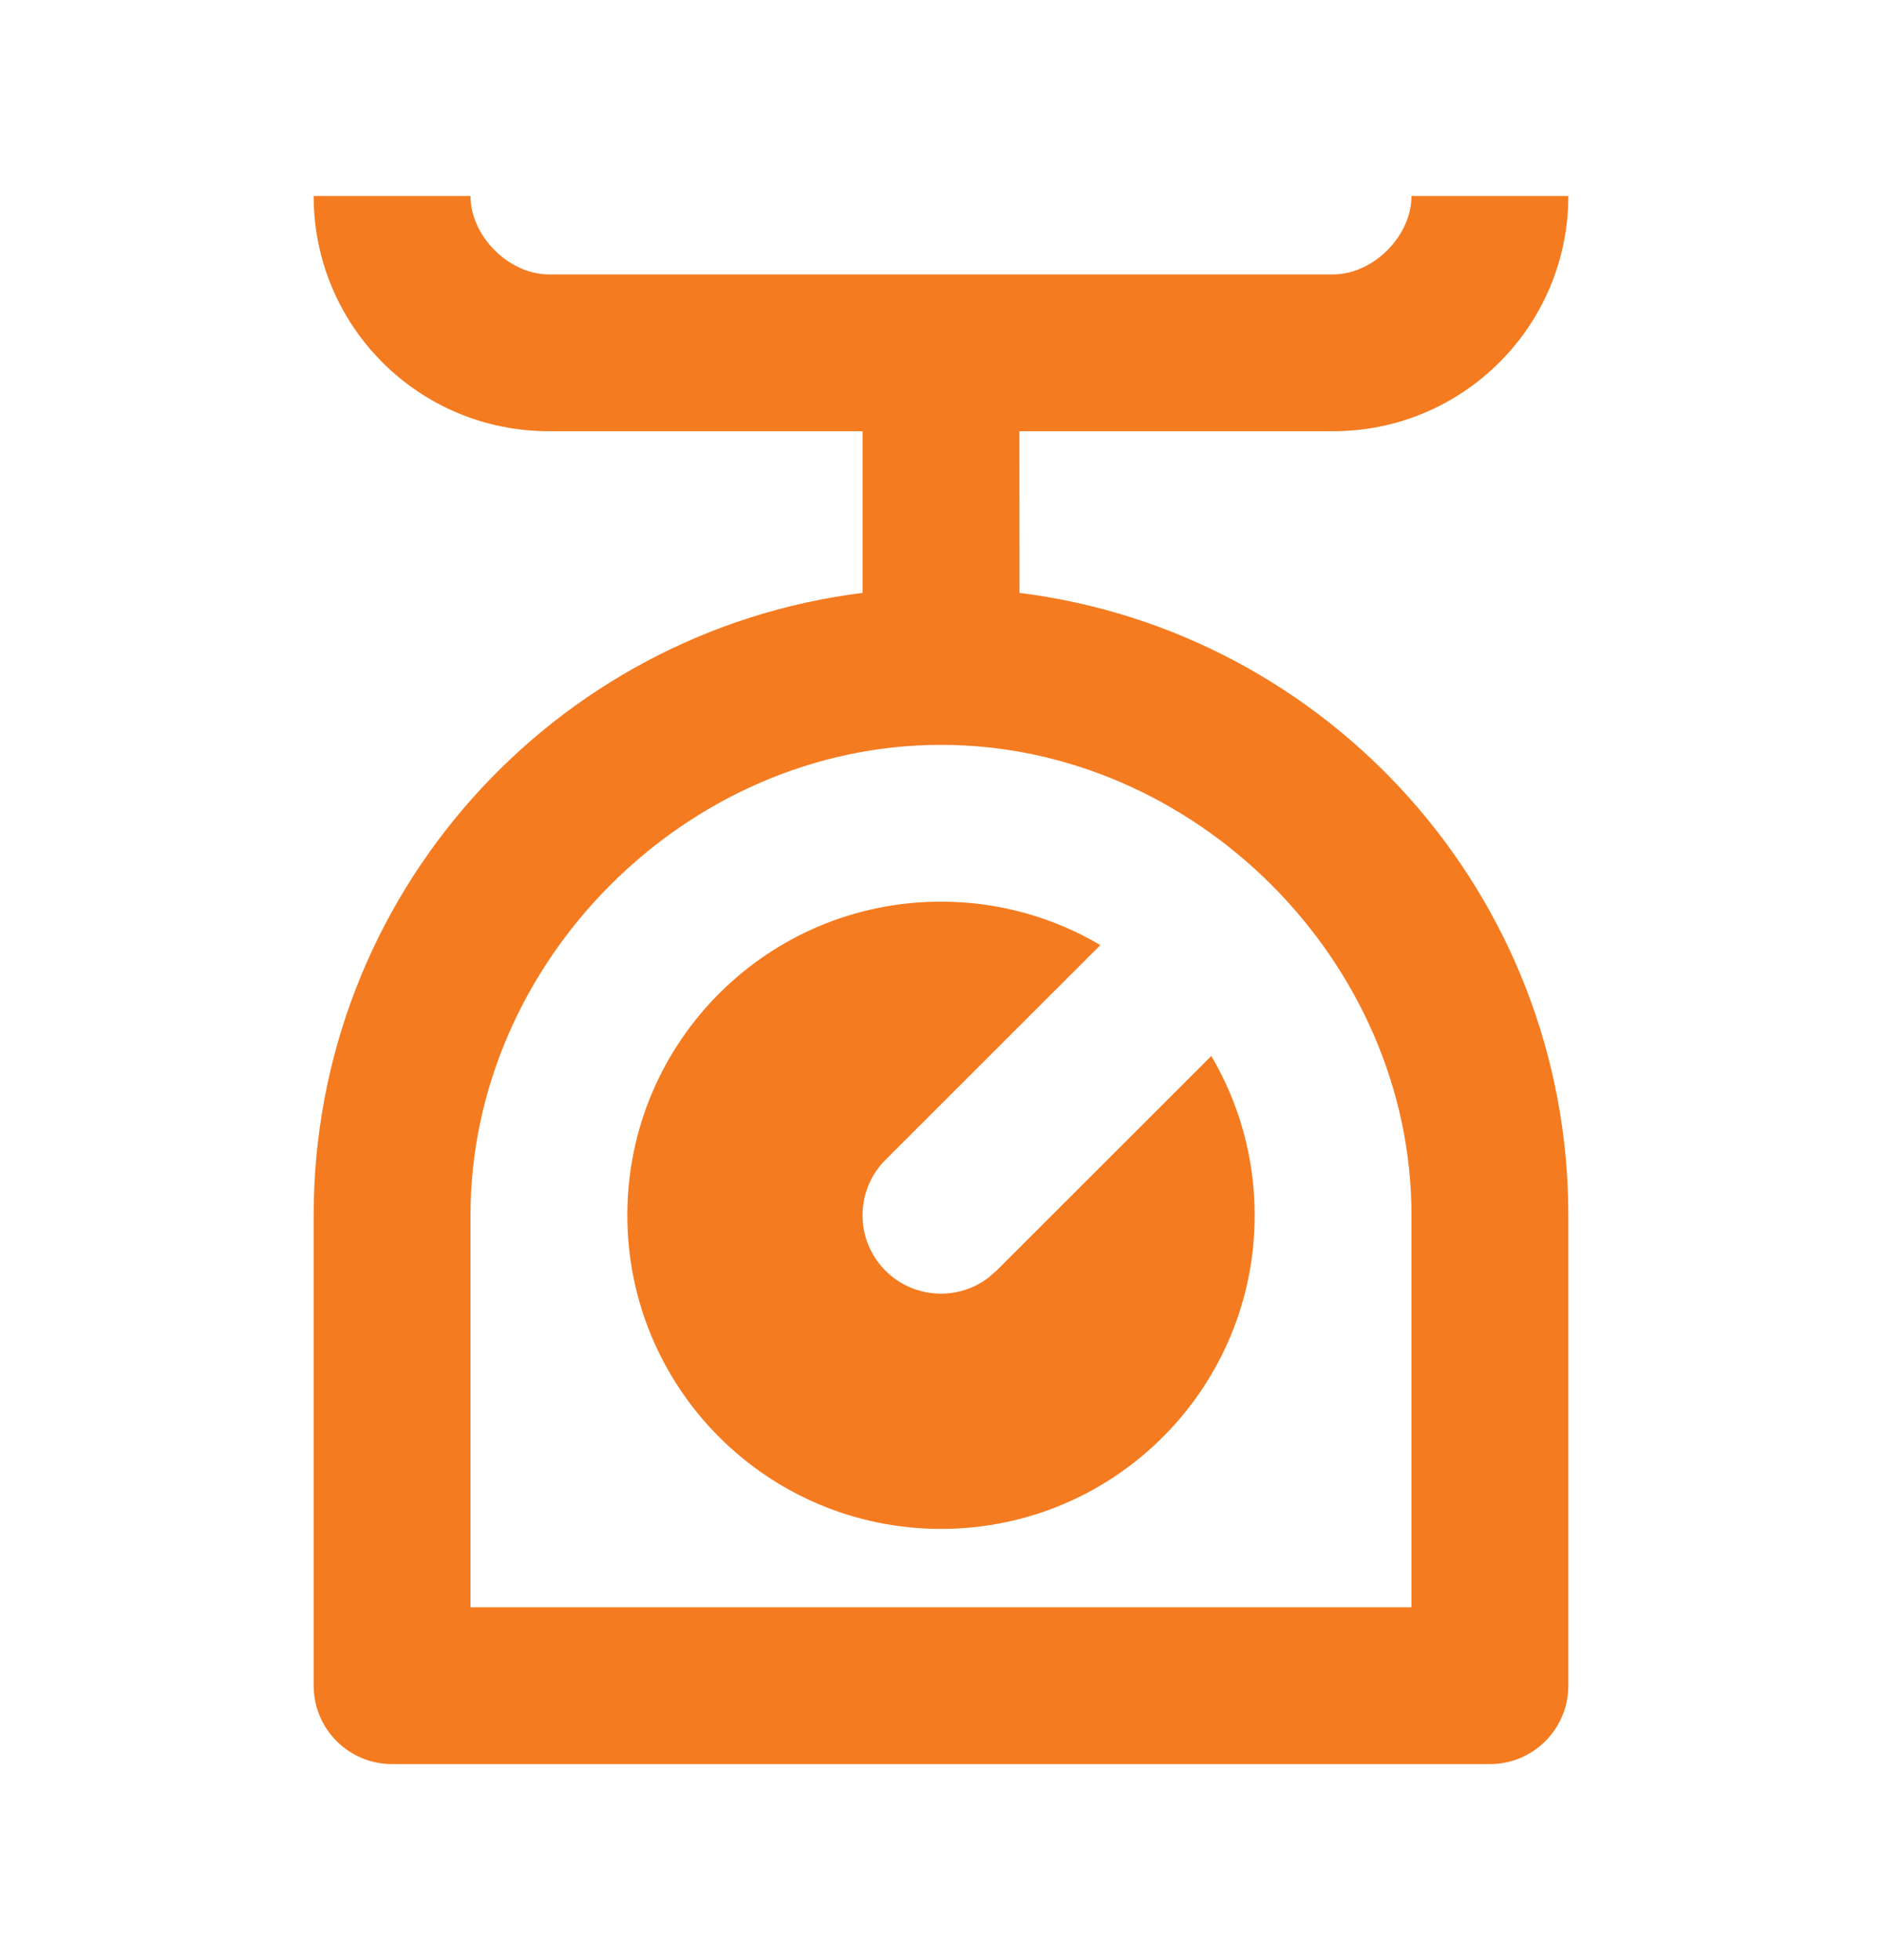 <svg width="24" height="25" viewBox="0 0 24 25" fill="none" xmlns="http://www.w3.org/2000/svg">
<g clip-path="url(#clip0_1544_7420)">
<path d="M6 2.5C6 3.013 6.49 3.5 7 3.5H17C17.513 3.5 18 3.01 18 2.5H20C20 4.157 18.657 5.5 17 5.5H13L13.001 7.562C16.947 8.055 20 11.421 20 15.5V21.5C20 22.052 19.552 22.5 19 22.5H5C4.448 22.5 4 22.052 4 21.5V15.5C4 11.42 7.054 8.054 11 7.562V5.5H7C5.34 5.5 4 4.16 4 2.5H6ZM12 9.5C8.762 9.5 6 12.26 6 15.5V20.5H18V15.5C18 12.262 15.238 9.5 12 9.5ZM12 11.5C12.742 11.5 13.436 11.702 14.032 12.054L11.292 14.793C10.902 15.183 10.902 15.817 11.292 16.207C11.653 16.567 12.221 16.595 12.612 16.29L12.707 16.207L15.447 13.468C15.798 14.064 16 14.758 16 15.5C16 17.71 14.21 19.5 12 19.5C9.79 19.5 8 17.71 8 15.5C8 13.29 9.79 11.5 12 11.5Z" fill="#F47B20"/>
</g>
<defs>
<clipPath id="clip0_1544_7420">
<rect width="24" height="24" fill="white" transform="translate(0 0.5)"/>
</clipPath>
</defs>
</svg>
